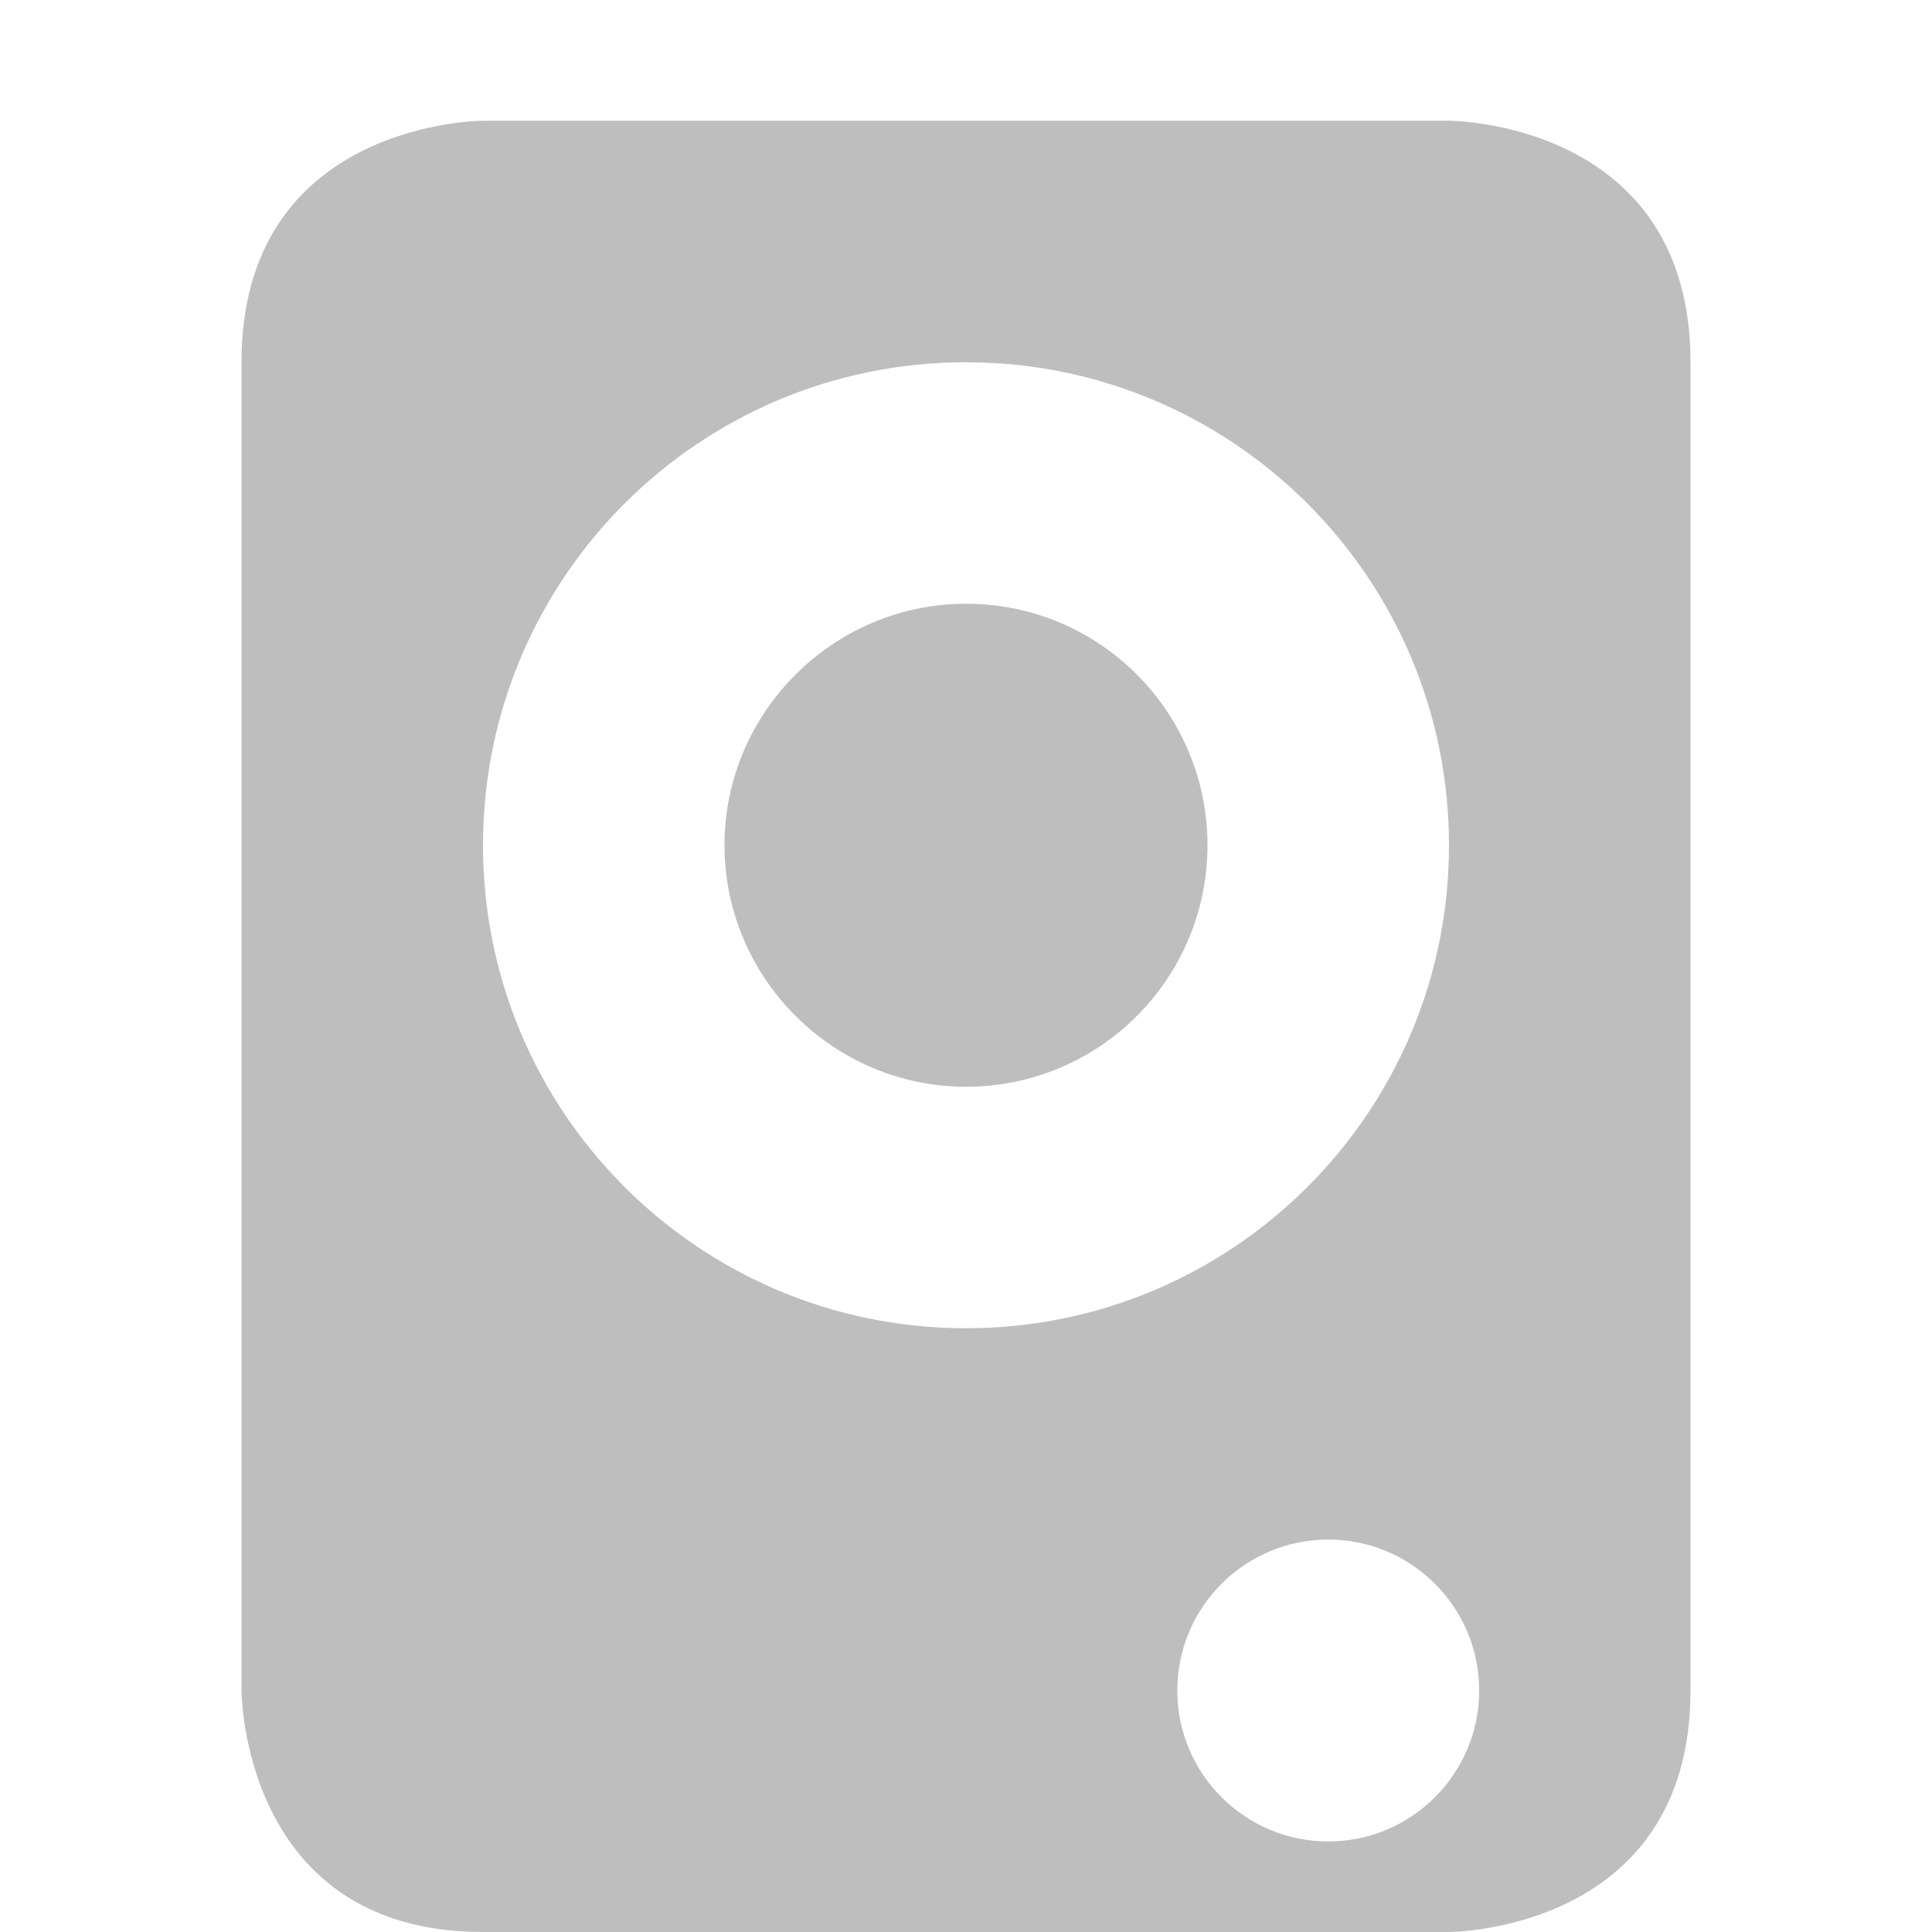 <svg xmlns="http://www.w3.org/2000/svg" width="16" height="16" version="1.1">
 <path style="fill:#bebebe" d="M 4,16 C 2,16 2,14 2,14 V 3 C 2,1 4,1 4,1 H 12 C 12,1 14,1 14,3 V 14 C 14,16 12,16 12,16 Z M 11,15.25 C 11.69,15.25 12.25,14.69 12.25,14 12.25,13.31 11.69,12.75 11,12.75 10.31,12.75 9.75,13.31 9.75,14 9.75,14.69 10.31,15.25 11,15.25 Z M 8,11 C 10.21,11 12,9.21 12,7 12,4.79 10.21,3 8,3 5.79,3 4,4.79 4,7 4,9.21 5.79,11 8,11 Z M 8,9 C 6.9,9 6,8.1 6,7 6,5.9 6.9,5 8,5 9.11,5 10,5.9 10,7 10,8.1 9.11,9 8,9 Z"/>
</svg>
